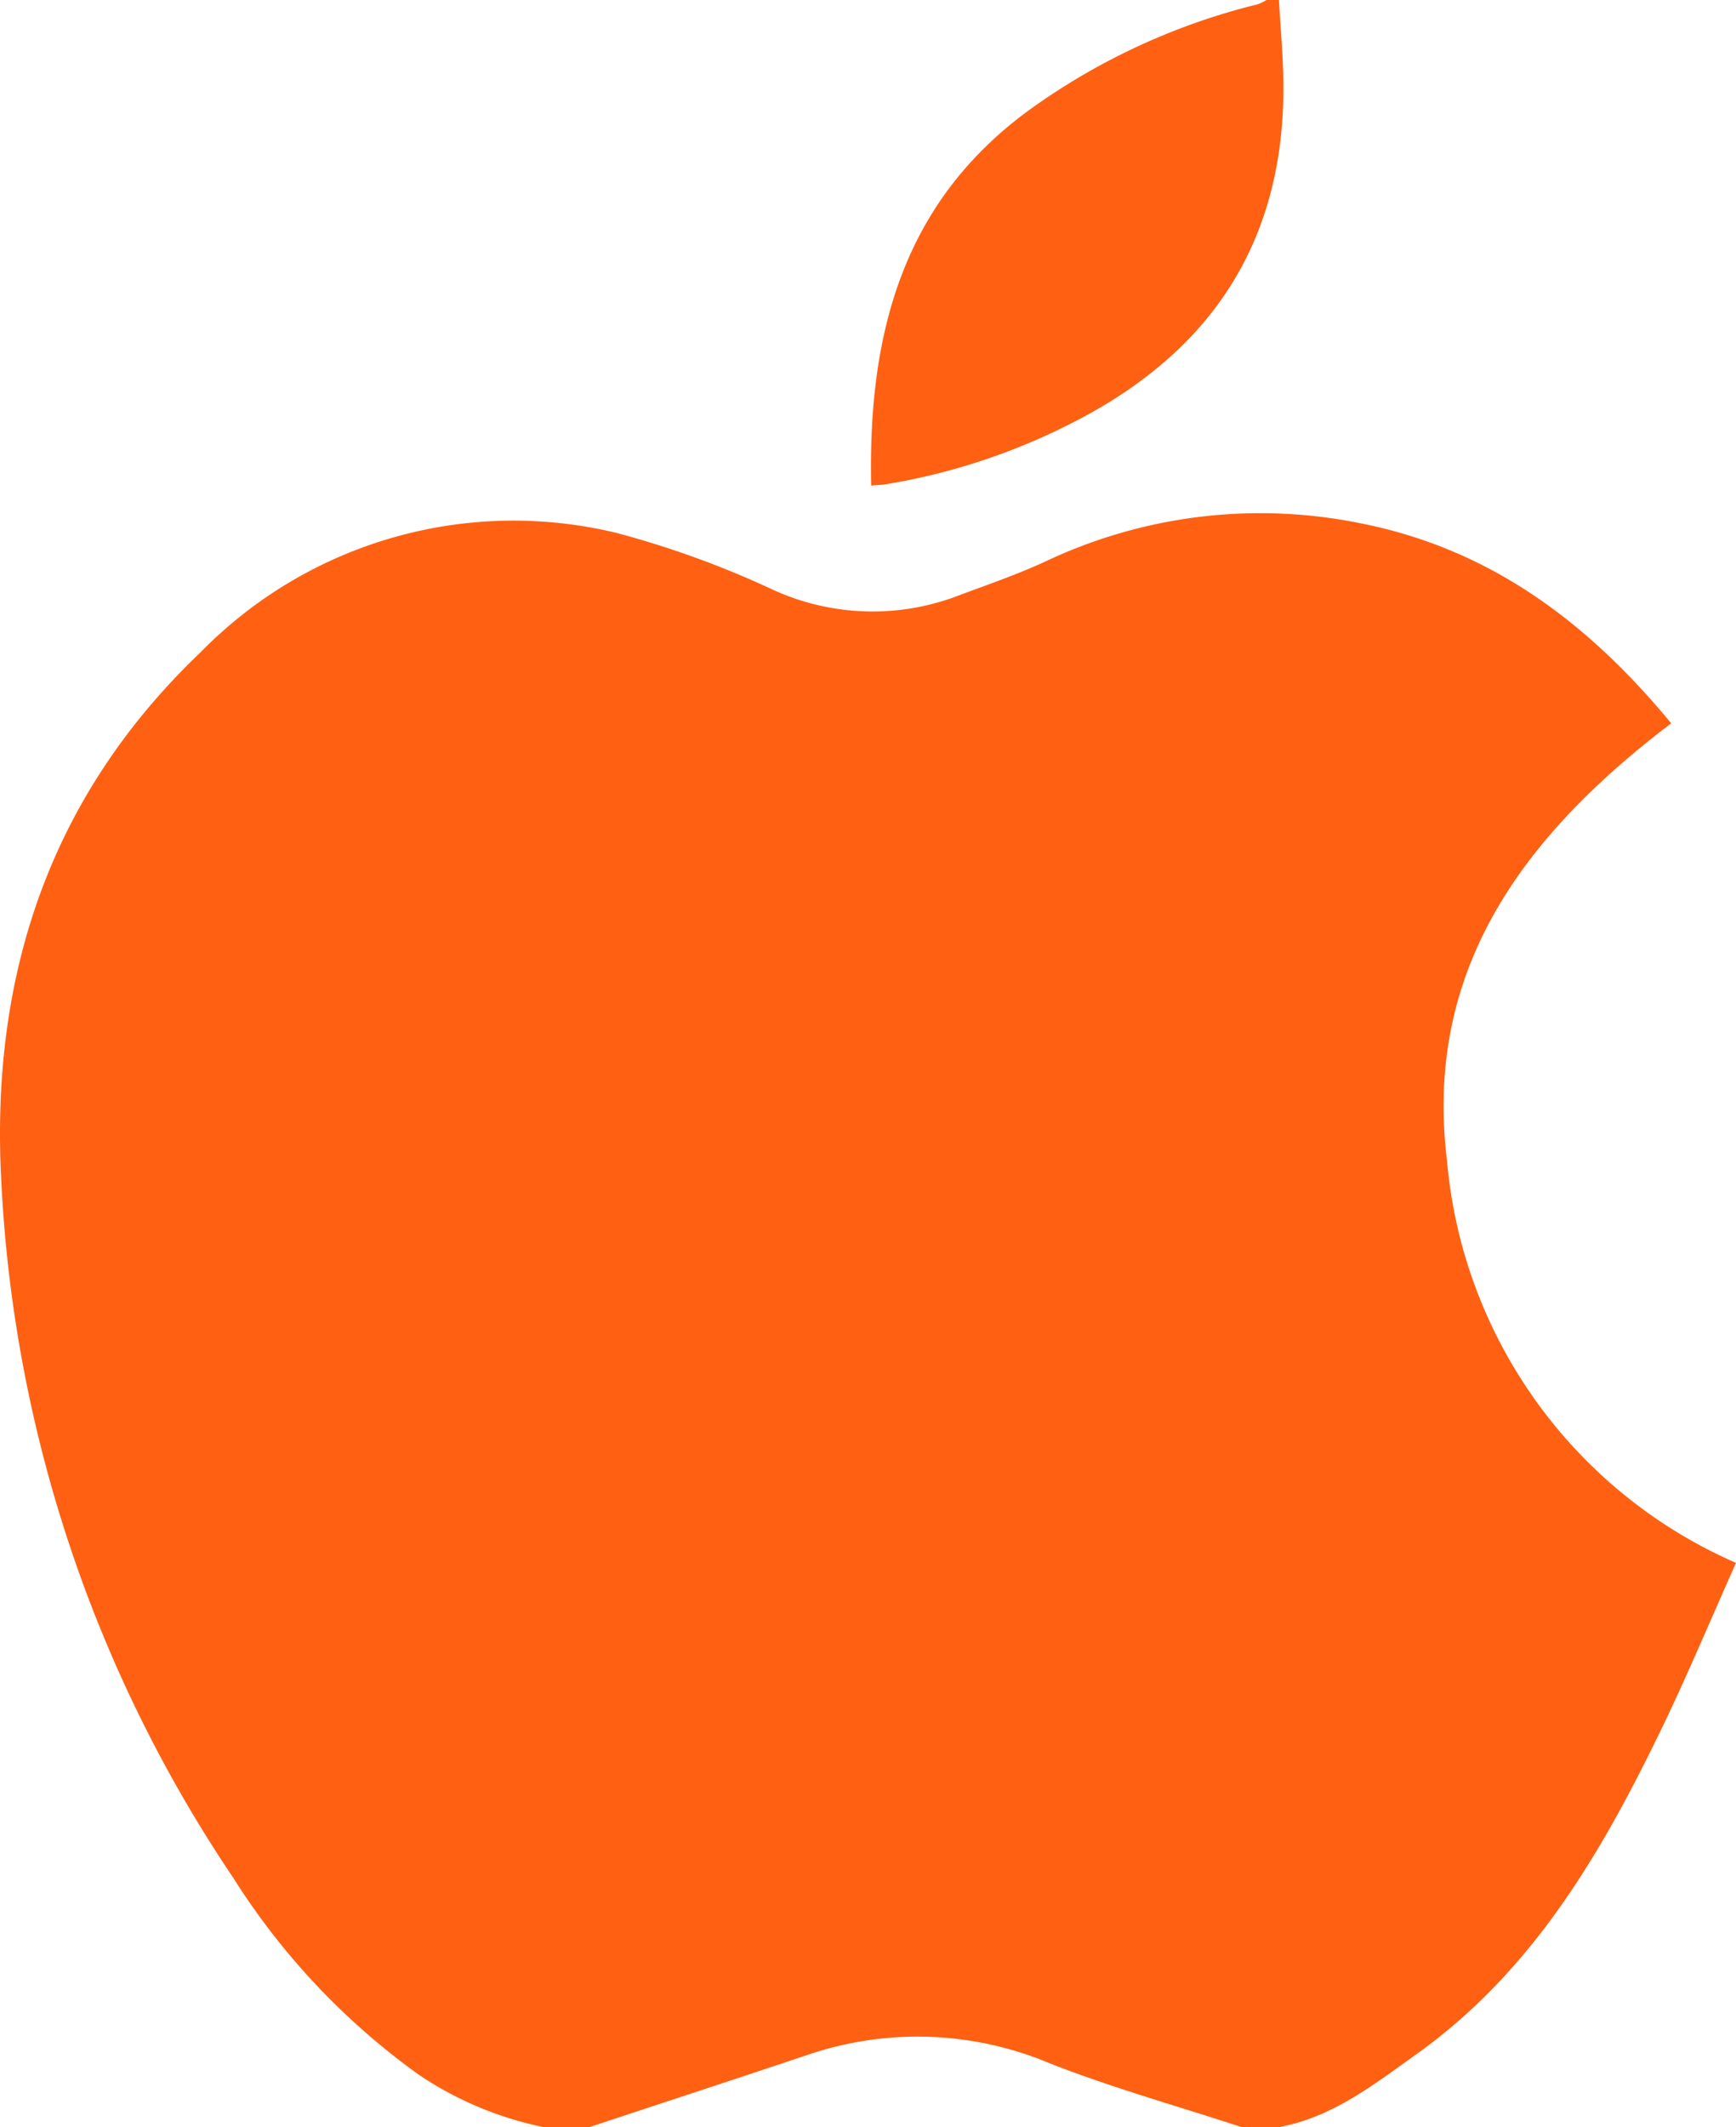 <svg id="iOS" xmlns="http://www.w3.org/2000/svg" width="65.19" height="79.849" viewBox="0 0 65.19 79.849">
  <path id="Trazado_103" data-name="Trazado 103" d="M3094.943,563.849h-1.715a13.028,13.028,0,0,1-4.689-1.966,26.425,26.425,0,0,1-6.965-7.385,51.265,51.265,0,0,1-8.721-26.278c-.389-7.655,1.85-14.357,7.487-19.732a16.442,16.442,0,0,1,15.631-4.48,35.2,35.2,0,0,1,5.771,2.087,9,9,0,0,0,6.892.325c1.139-.432,2.3-.82,3.406-1.33a18.868,18.868,0,0,1,11.847-1.449c4.9.962,8.571,3.745,11.679,7.511-5.474,4.159-9.3,9.175-8.421,16.393A18.2,18.2,0,0,0,3138,542.669c-.943,2.107-1.821,4.212-2.813,6.261-2.257,4.66-4.832,9.074-9.187,12.181-1.615,1.152-3.153,2.367-5.163,2.738h-1.4c-2.405-.788-4.85-1.472-7.2-2.392a12.8,12.8,0,0,0-9.039-.341C3100.446,562.039,3097.693,562.939,3094.943,563.849Z" transform="translate(-3072.81 -484)" fill="#ff6011"/>
  <path id="Trazado_104" data-name="Trazado 104" d="M3120.837,484c.058,1.061.16,2.121.167,3.182.038,5.981-2.8,10.141-8.087,12.77a23.808,23.808,0,0,1-6.856,2.228c-.148.024-.3.027-.537.047-.119-5.659,1.153-10.651,6.008-14.15a24.707,24.707,0,0,1,8.506-3.916,1.739,1.739,0,0,0,.331-.161Z" transform="translate(-3072.81 -484)" fill="#ff6011"/>
</svg>
